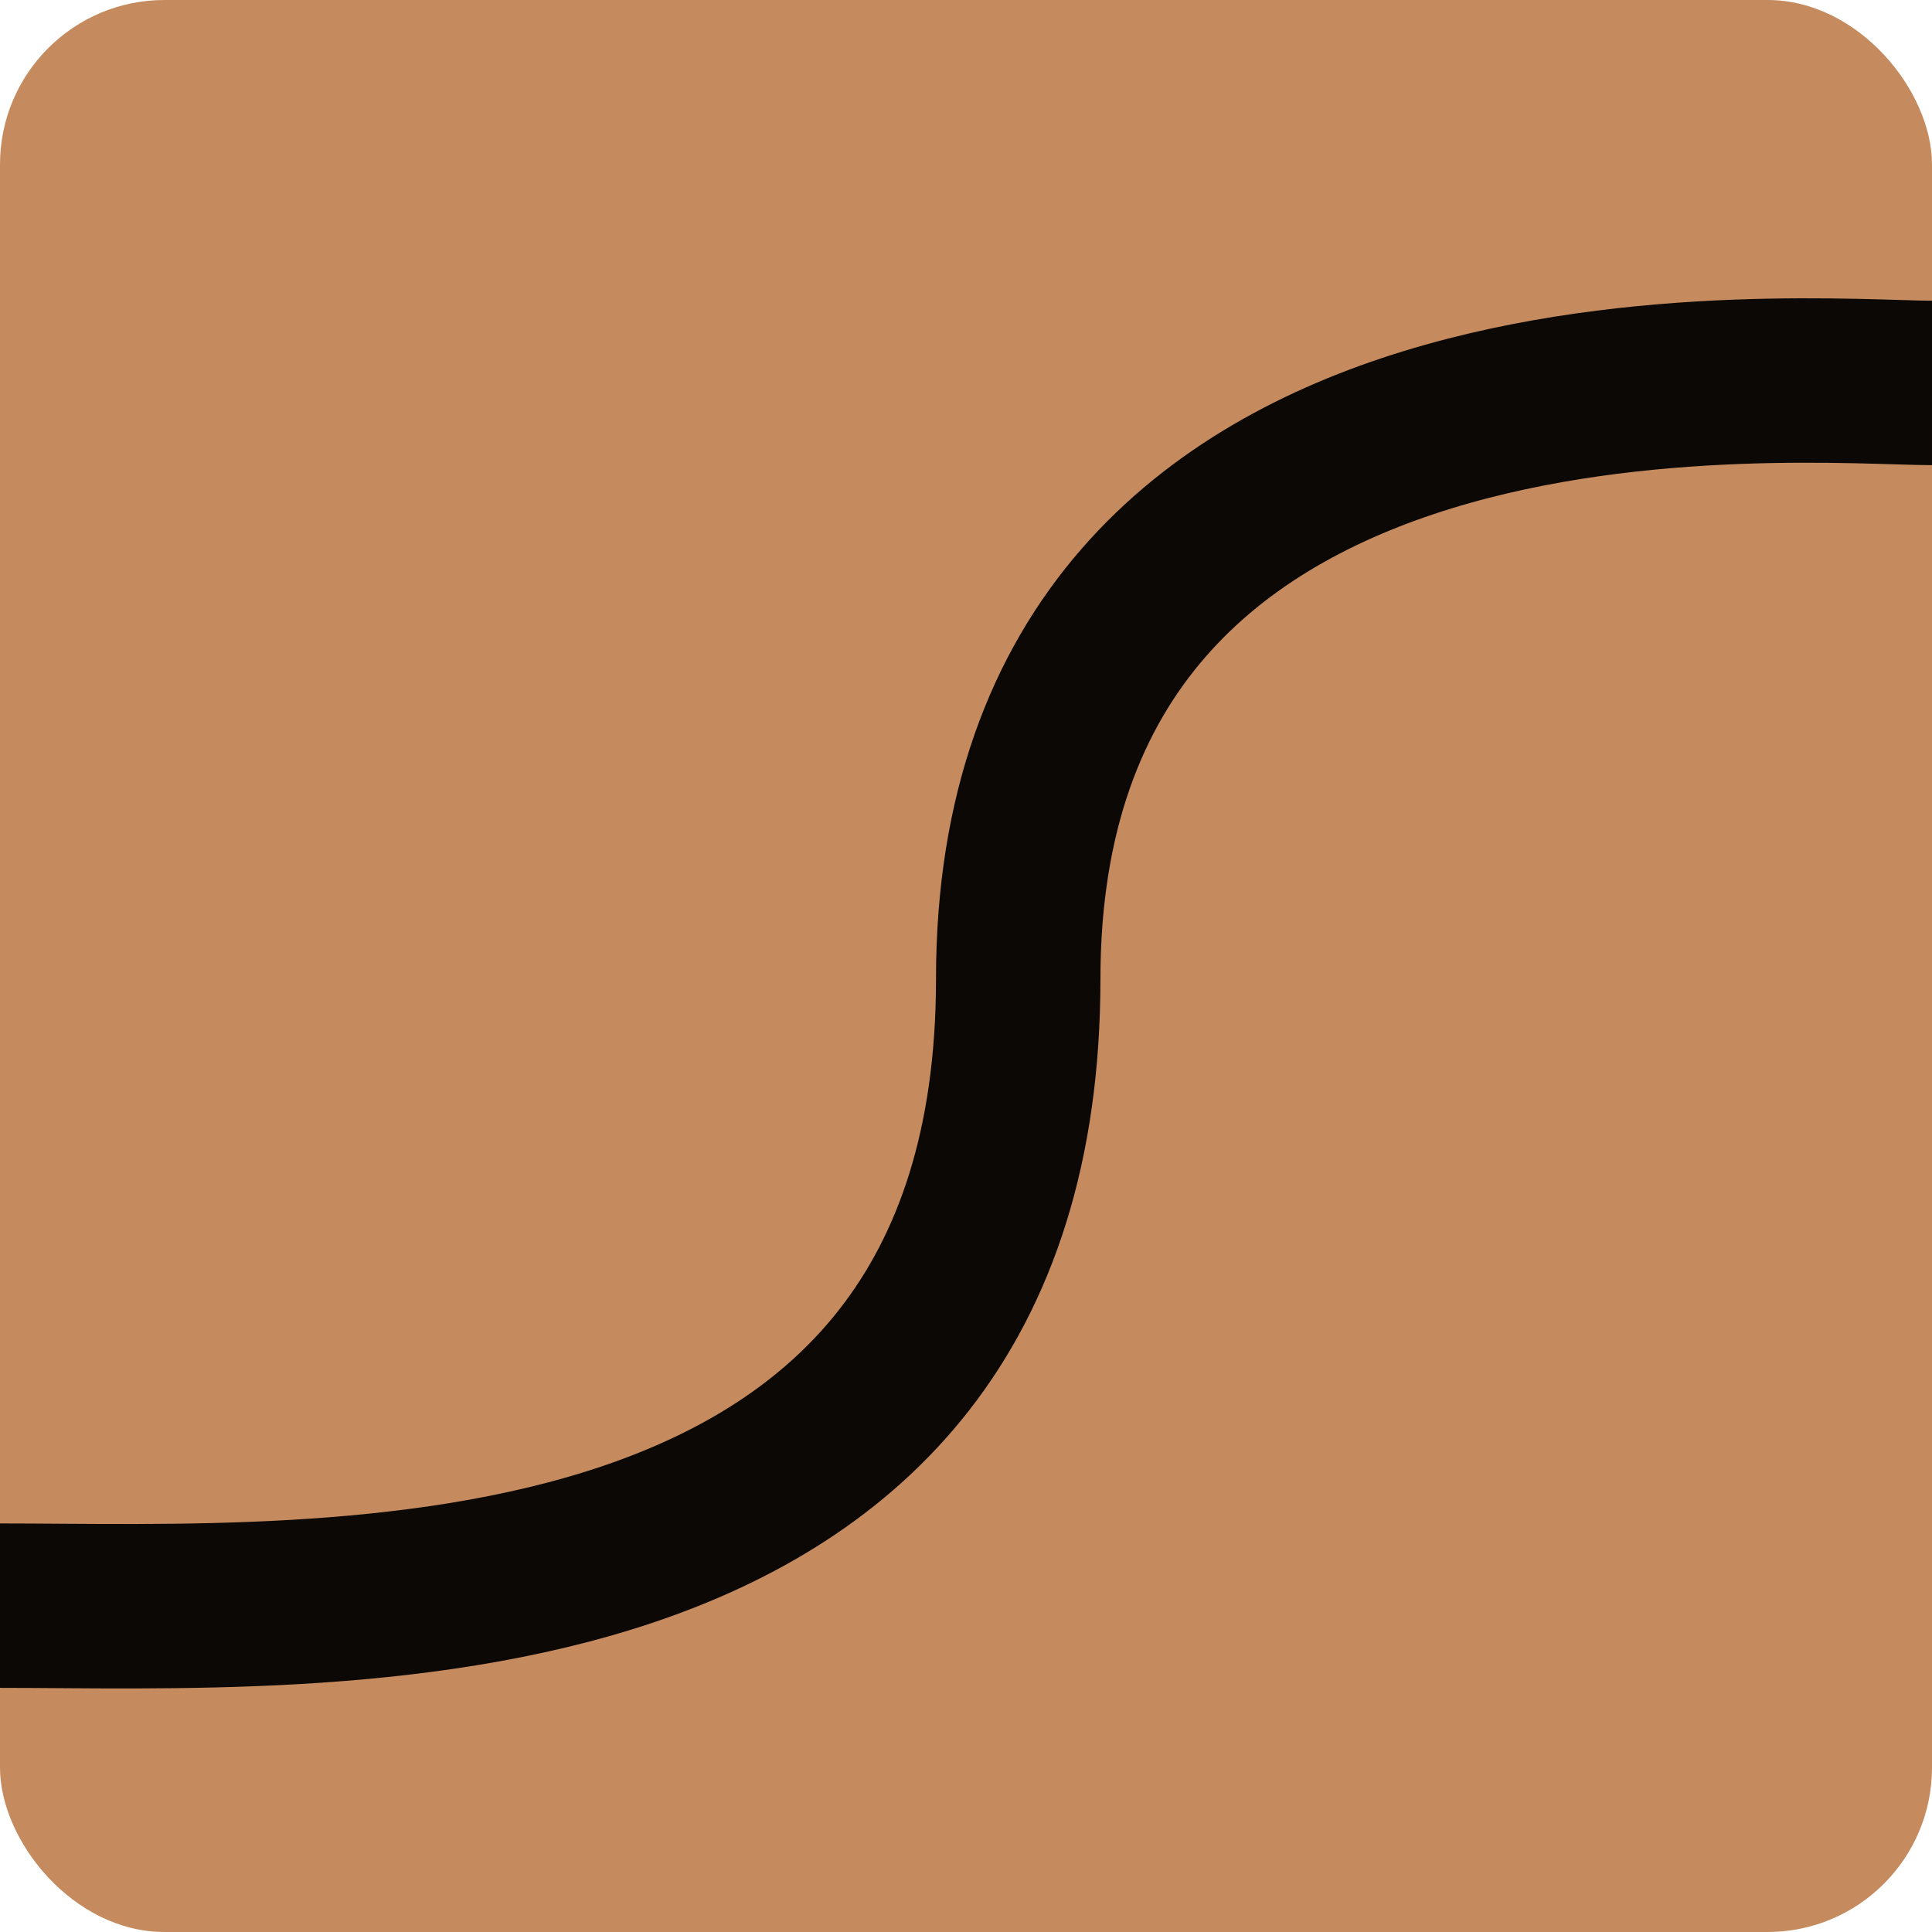 <svg width="235" height="235" viewBox="0 0 235 235" fill="none" xmlns="http://www.w3.org/2000/svg">
<rect width="235" height="235" rx="20" fill="#C58B5F"/>
<path d="M0 195.305C39.167 195.305 123.851 200.598 123.851 119.089C123.851 37.58 219.651 46.577 235 46.578" stroke="#0C0806" stroke-width="20"/>
</svg>
